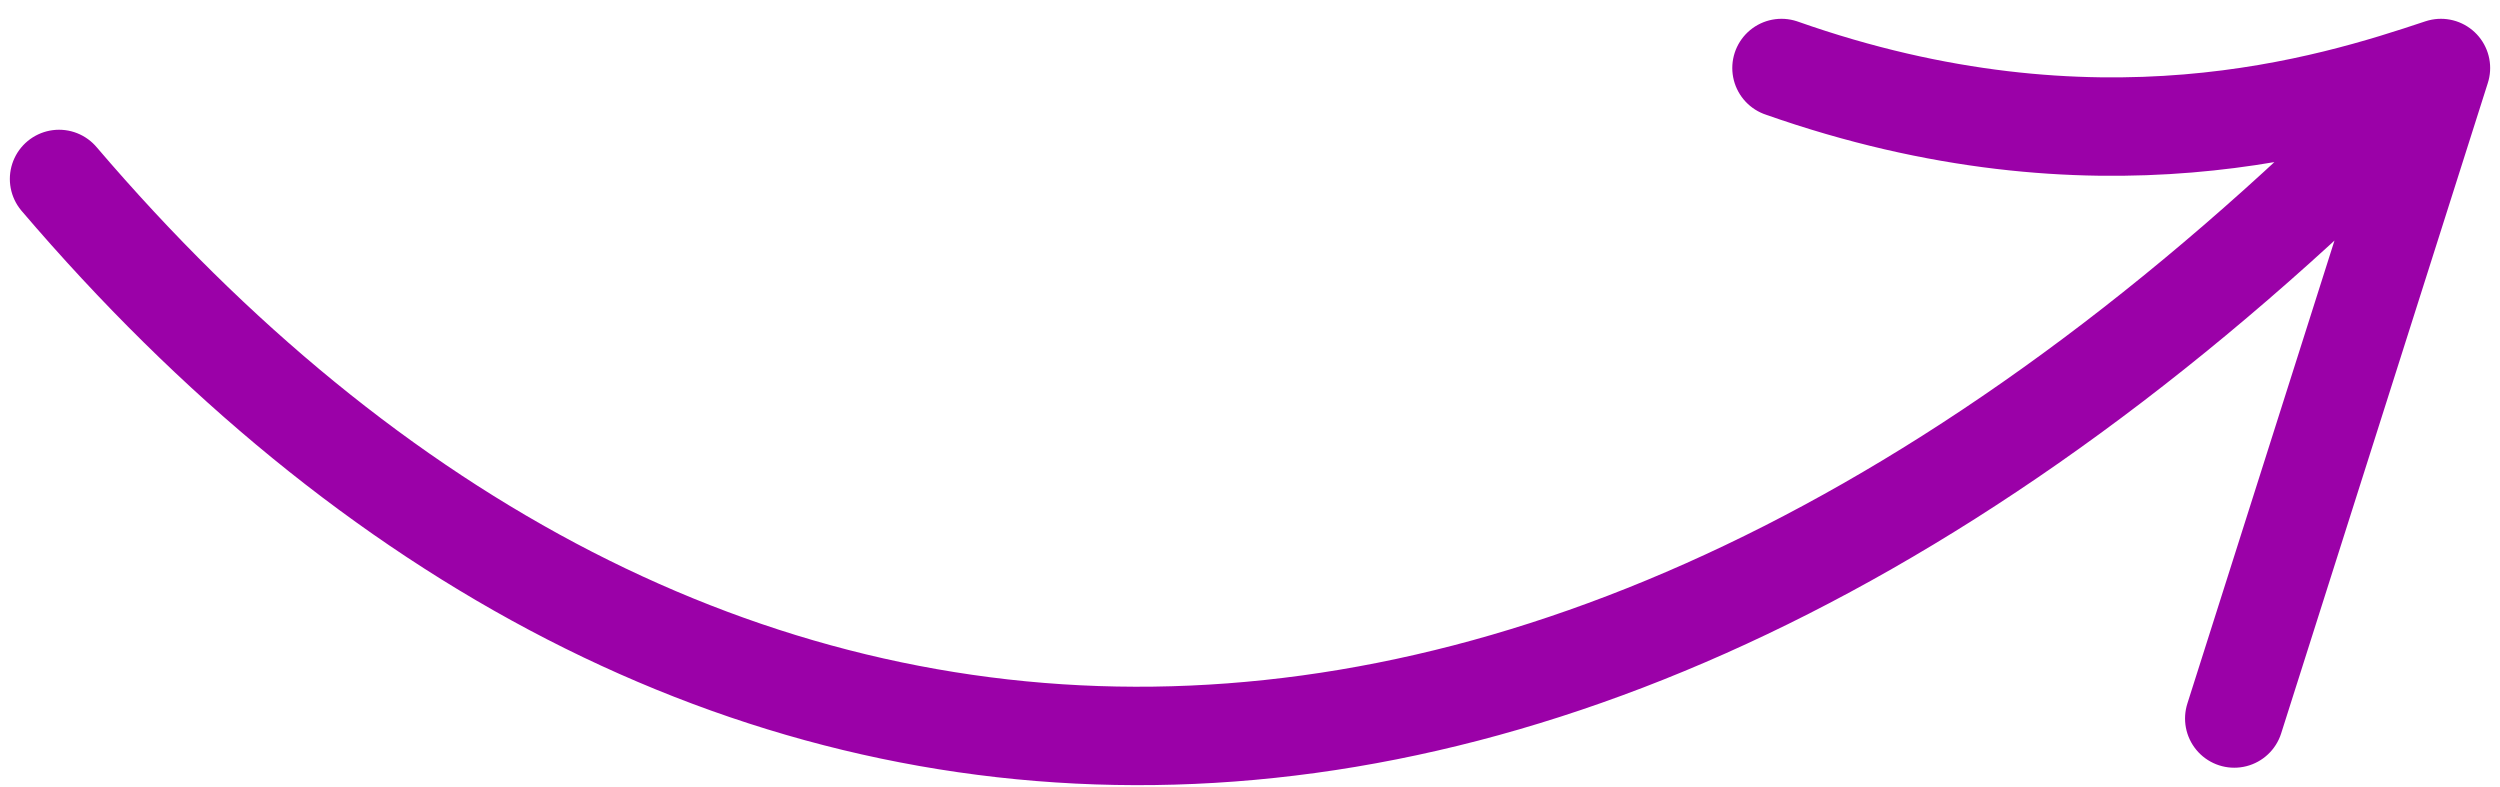 <svg width="127" height="40" viewBox="0 0 127 40" fill="none" xmlns="http://www.w3.org/2000/svg">
<path d="M3 9.091C34.5 46 79.5 49.5 124 3.455M124 3.455L113.5 36.5M124 3.455C118.372 5.333 106.5 9.091 90.5 3.455" stroke="#9B01A8" stroke-width="5" stroke-linecap="round" stroke-linejoin="round"/>
</svg>
